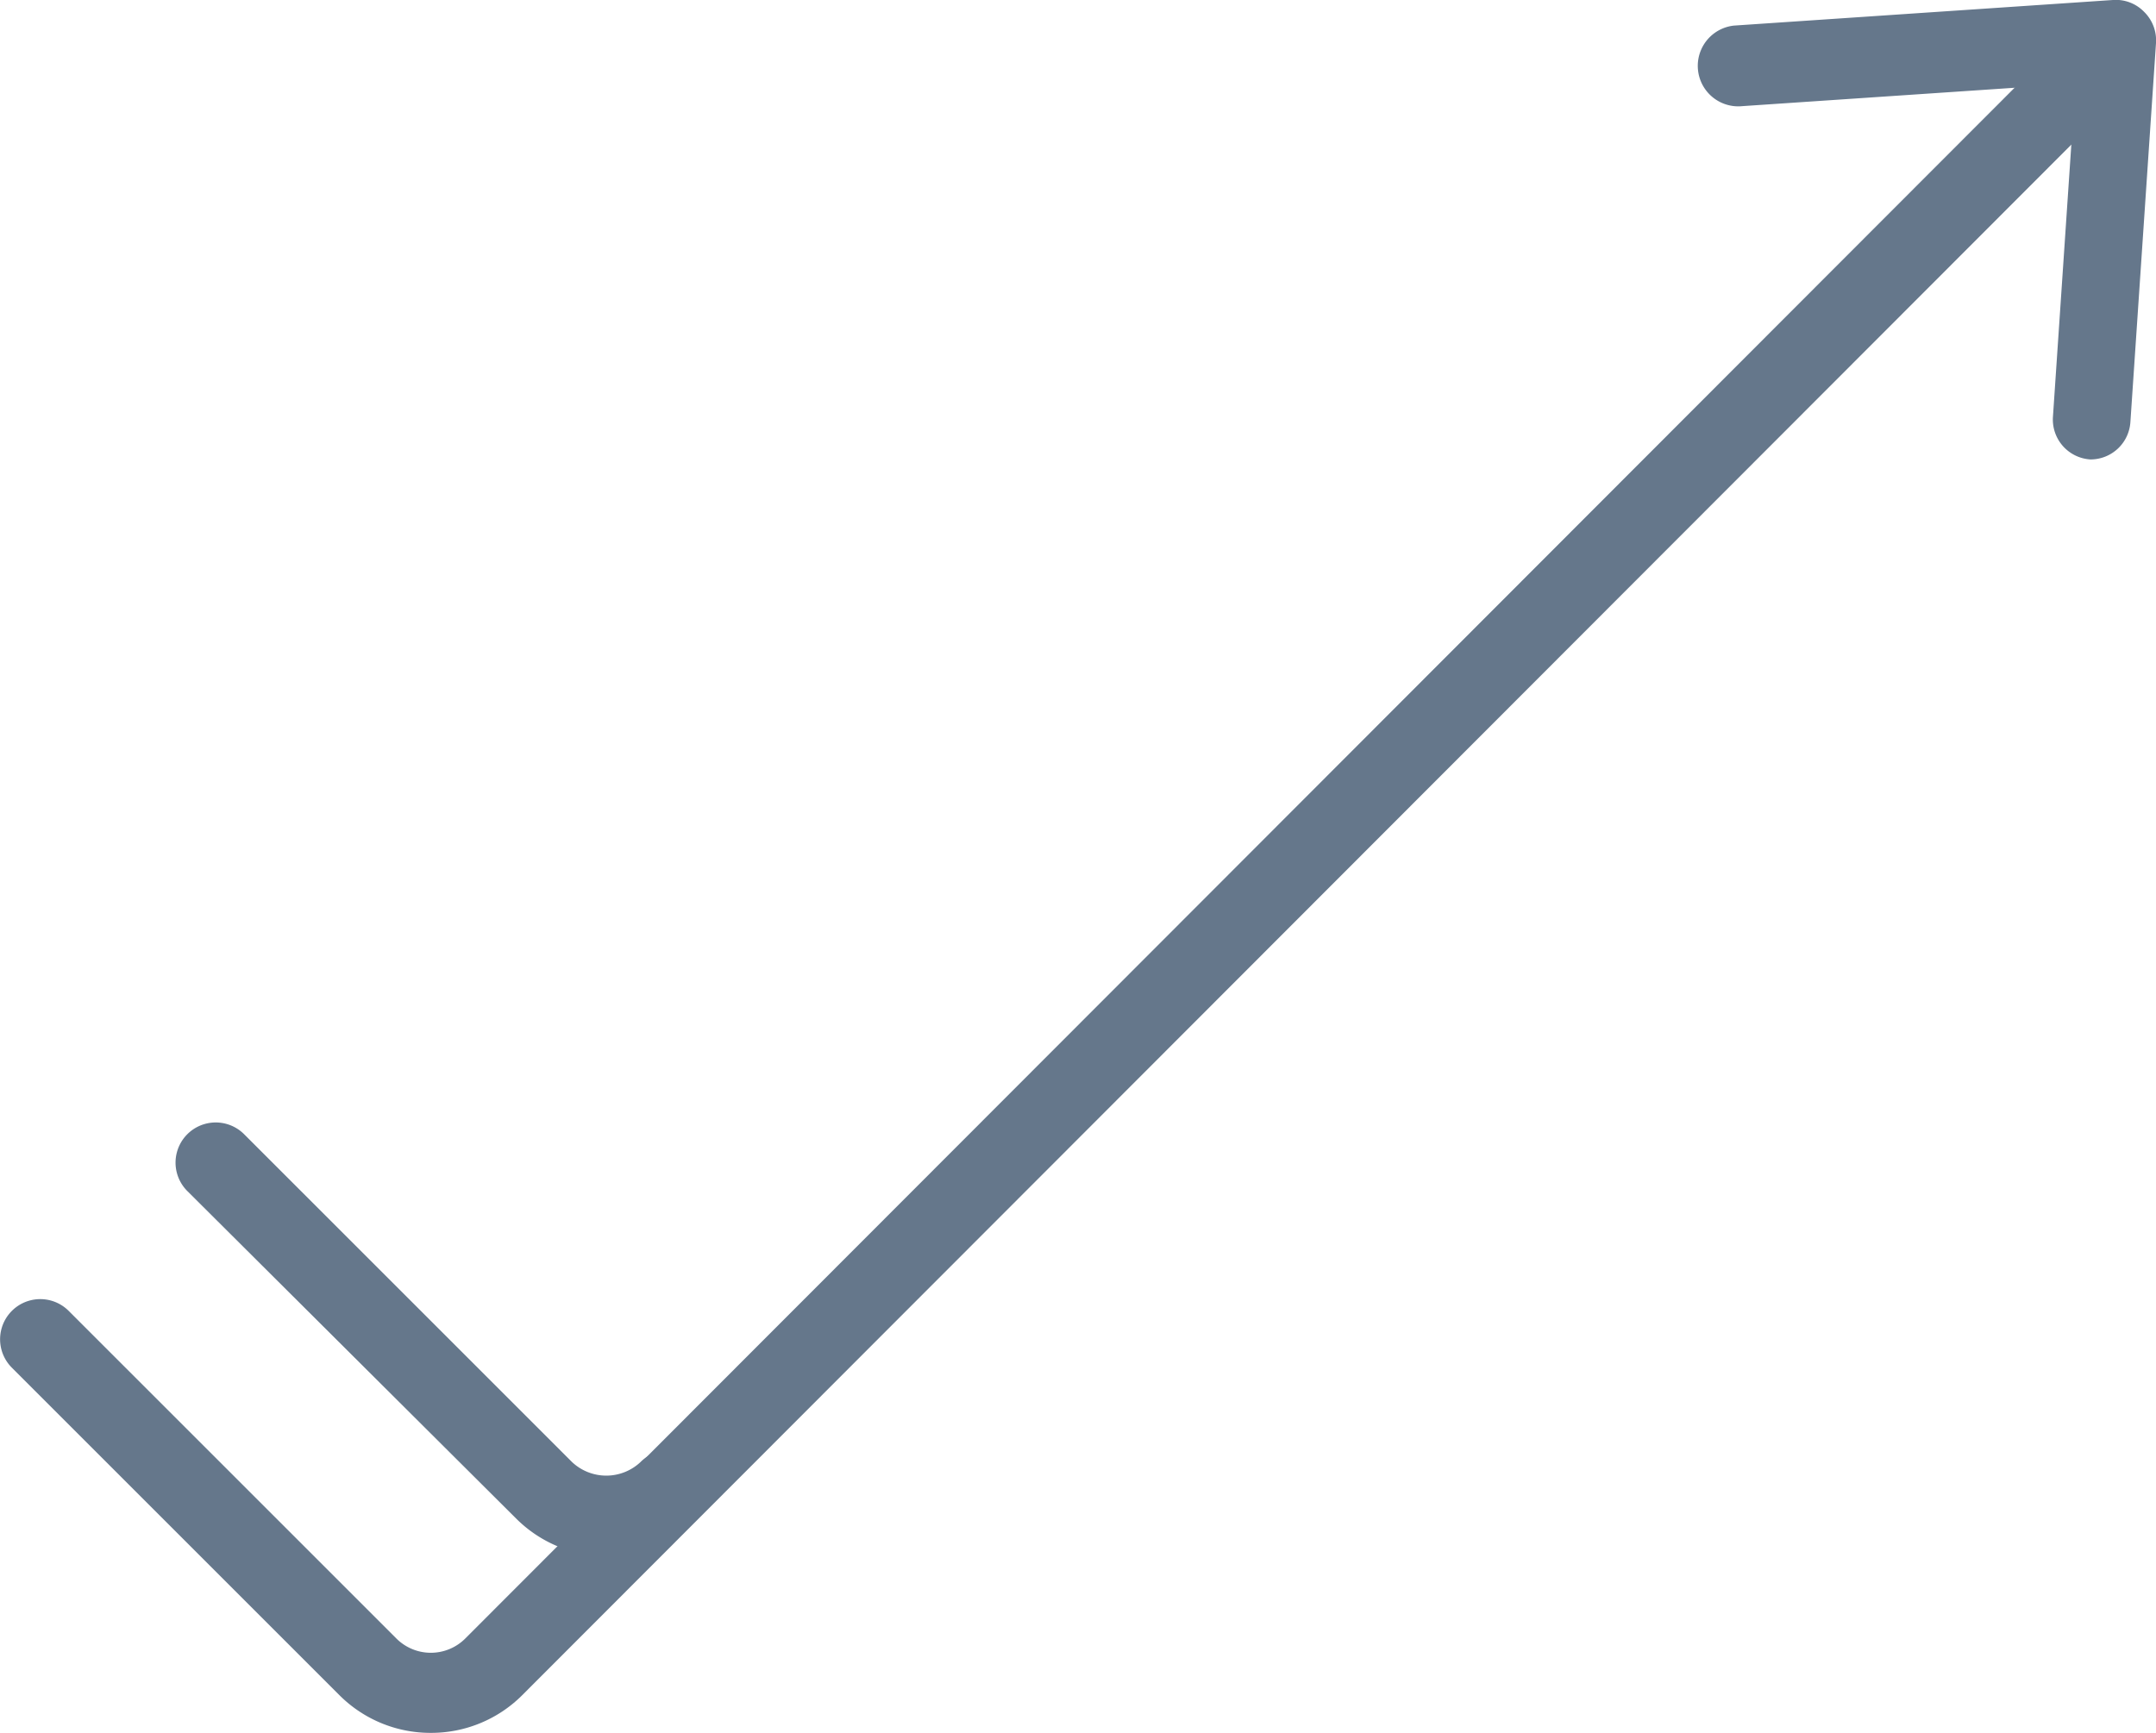 <svg xmlns="http://www.w3.org/2000/svg" viewBox="0 0 34.53 27.76"><defs><style>.cls-1{fill:#65778b;}</style></defs><title>Recurso 50</title><g id="Capa_2" data-name="Capa 2"><g id="Capa_1-2" data-name="Capa 1"><path class="cls-1" d="M6.9,27.76a2.06,2.06,0,0,1-1.46-.6L.19,21.91A.64.64,0,0,1,1.1,21l5.25,5.25a.78.78,0,0,0,1.1,0L33,.67a.64.64,0,0,1,.91.91L8.36,27.16A2.06,2.06,0,0,1,6.9,27.76Z"/><path class="cls-1" d="M9.73,24.93a2.06,2.06,0,0,1-1.46-.6L3,19.08a.64.64,0,0,1,.91-.91l5.25,5.25a.8.8,0,0,0,1.1,0,.64.64,0,1,1,.91.91A2.05,2.05,0,0,1,9.73,24.93Z"/><path class="cls-1" d="M33.48,7.36h0a.64.64,0,0,1-.6-.69l.36-5.33-5.33.36A.64.64,0,0,1,27.77.41L33.84,0a.63.63,0,0,1,.5.19.64.64,0,0,1,.19.5l-.41,6.07A.64.64,0,0,1,33.48,7.36Z"/></g></g></svg>